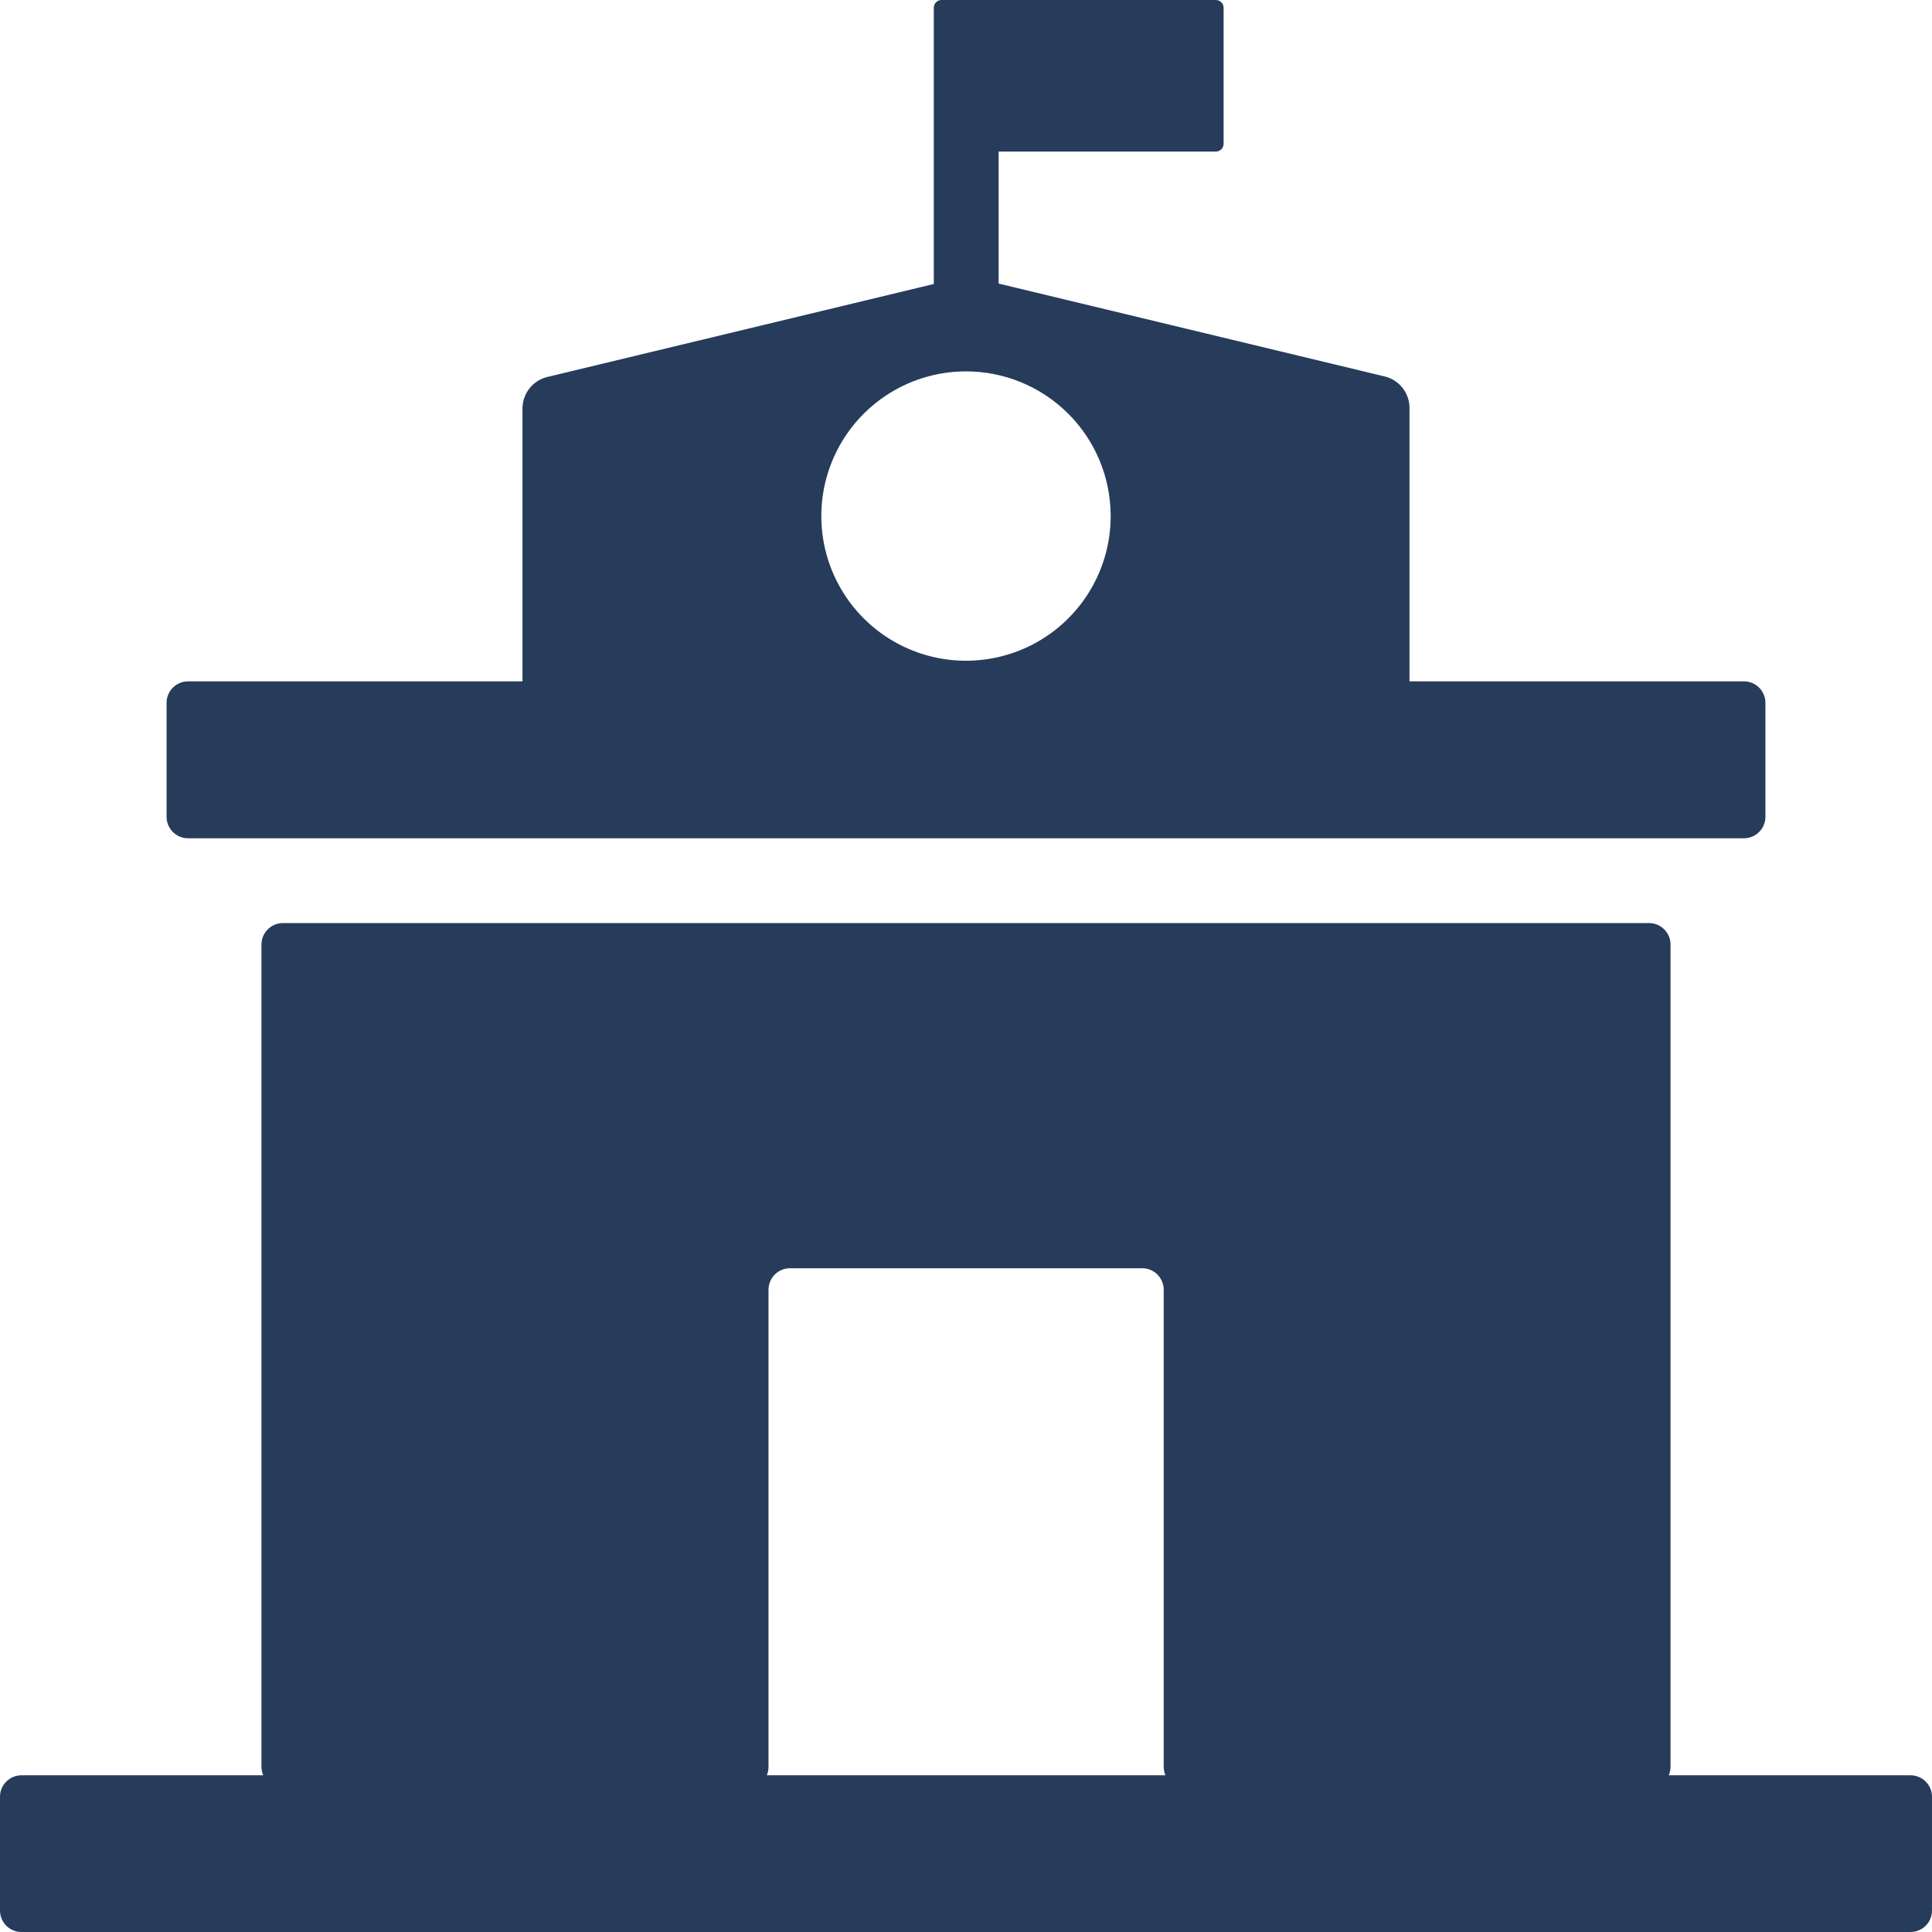 <svg width="264" height="264" viewBox="0 0 264 264" fill="none" xmlns="http://www.w3.org/2000/svg">
<path d="M261.066 242.586H228.037C228.173 242.23 228.253 241.853 228.271 241.472V129.067C228.271 128.289 227.962 127.543 227.412 126.993C226.862 126.442 226.116 126.133 225.338 126.133H38.661C37.883 126.133 37.137 126.442 36.587 126.993C36.037 127.543 35.728 128.289 35.728 129.067V241.472C35.747 241.853 35.826 242.23 35.963 242.586H2.933C2.155 242.586 1.409 242.895 0.859 243.446C0.309 243.996 0 244.742 0 245.52L0 261.066C0 261.844 0.309 262.59 0.859 263.141C1.409 263.691 2.155 264 2.933 264H261.066C261.844 264 262.59 263.691 263.14 263.141C263.69 262.59 263.999 261.844 263.999 261.066V245.52C263.999 244.742 263.69 243.996 263.14 243.446C262.59 242.895 261.844 242.586 261.066 242.586ZM105.013 241.472V176.235C105.013 175.457 105.322 174.711 105.872 174.16C106.422 173.61 107.168 173.301 107.946 173.301H156.082C156.86 173.301 157.606 173.61 158.156 174.16C158.706 174.711 159.016 175.457 159.016 176.235V241.472C159.02 241.855 159.1 242.234 159.25 242.586H104.778C104.929 242.234 105.008 241.855 105.013 241.472ZM166.114 20.71C166.255 20.714 166.396 20.689 166.527 20.638C166.659 20.587 166.779 20.509 166.88 20.411C166.981 20.312 167.062 20.195 167.116 20.065C167.171 19.935 167.2 19.795 167.2 19.654V1.086C167.204 0.942 167.178 0.799 167.125 0.666C167.072 0.532 166.992 0.411 166.891 0.309C166.789 0.208 166.668 0.128 166.534 0.075C166.401 0.022 166.258 -0.004 166.114 0H128.685C128.541 -0.004 128.398 0.022 128.265 0.075C128.131 0.128 128.01 0.208 127.908 0.309C127.807 0.411 127.727 0.532 127.674 0.666C127.621 0.799 127.596 0.942 127.6 1.086V38.808L74.8 51.51C73.845 51.737 72.992 52.275 72.376 53.04C71.76 53.804 71.416 54.752 71.397 55.734V93.104H25.696C24.918 93.104 24.172 93.413 23.622 93.963C23.072 94.513 22.763 95.26 22.763 96.037V111.613C22.763 112.391 23.072 113.137 23.622 113.688C24.172 114.238 24.918 114.547 25.696 114.547H238.303C239.081 114.547 239.827 114.238 240.377 113.688C240.928 113.137 241.237 112.391 241.237 111.613V96.037C241.237 95.26 240.928 94.513 240.377 93.963C239.827 93.413 239.081 93.104 238.303 93.104H192.602V55.734C192.6 54.75 192.269 53.795 191.664 53.019C191.058 52.244 190.212 51.692 189.258 51.451L136.458 38.75V20.71H166.114ZM151.77 70.4C151.793 74.315 150.654 78.149 148.495 81.416C146.337 84.683 143.258 87.235 139.647 88.749C136.037 90.264 132.058 90.672 128.215 89.922C124.372 89.173 120.838 87.299 118.062 84.539C115.285 81.779 113.39 78.256 112.618 74.418C111.846 70.58 112.23 66.599 113.723 62.979C115.216 59.36 117.75 56.265 121.004 54.087C124.257 51.91 128.084 50.747 132 50.747C137.223 50.747 142.234 52.814 145.938 56.496C149.643 60.178 151.739 65.177 151.77 70.4Z" fill="#273B5B"/>
</svg>
